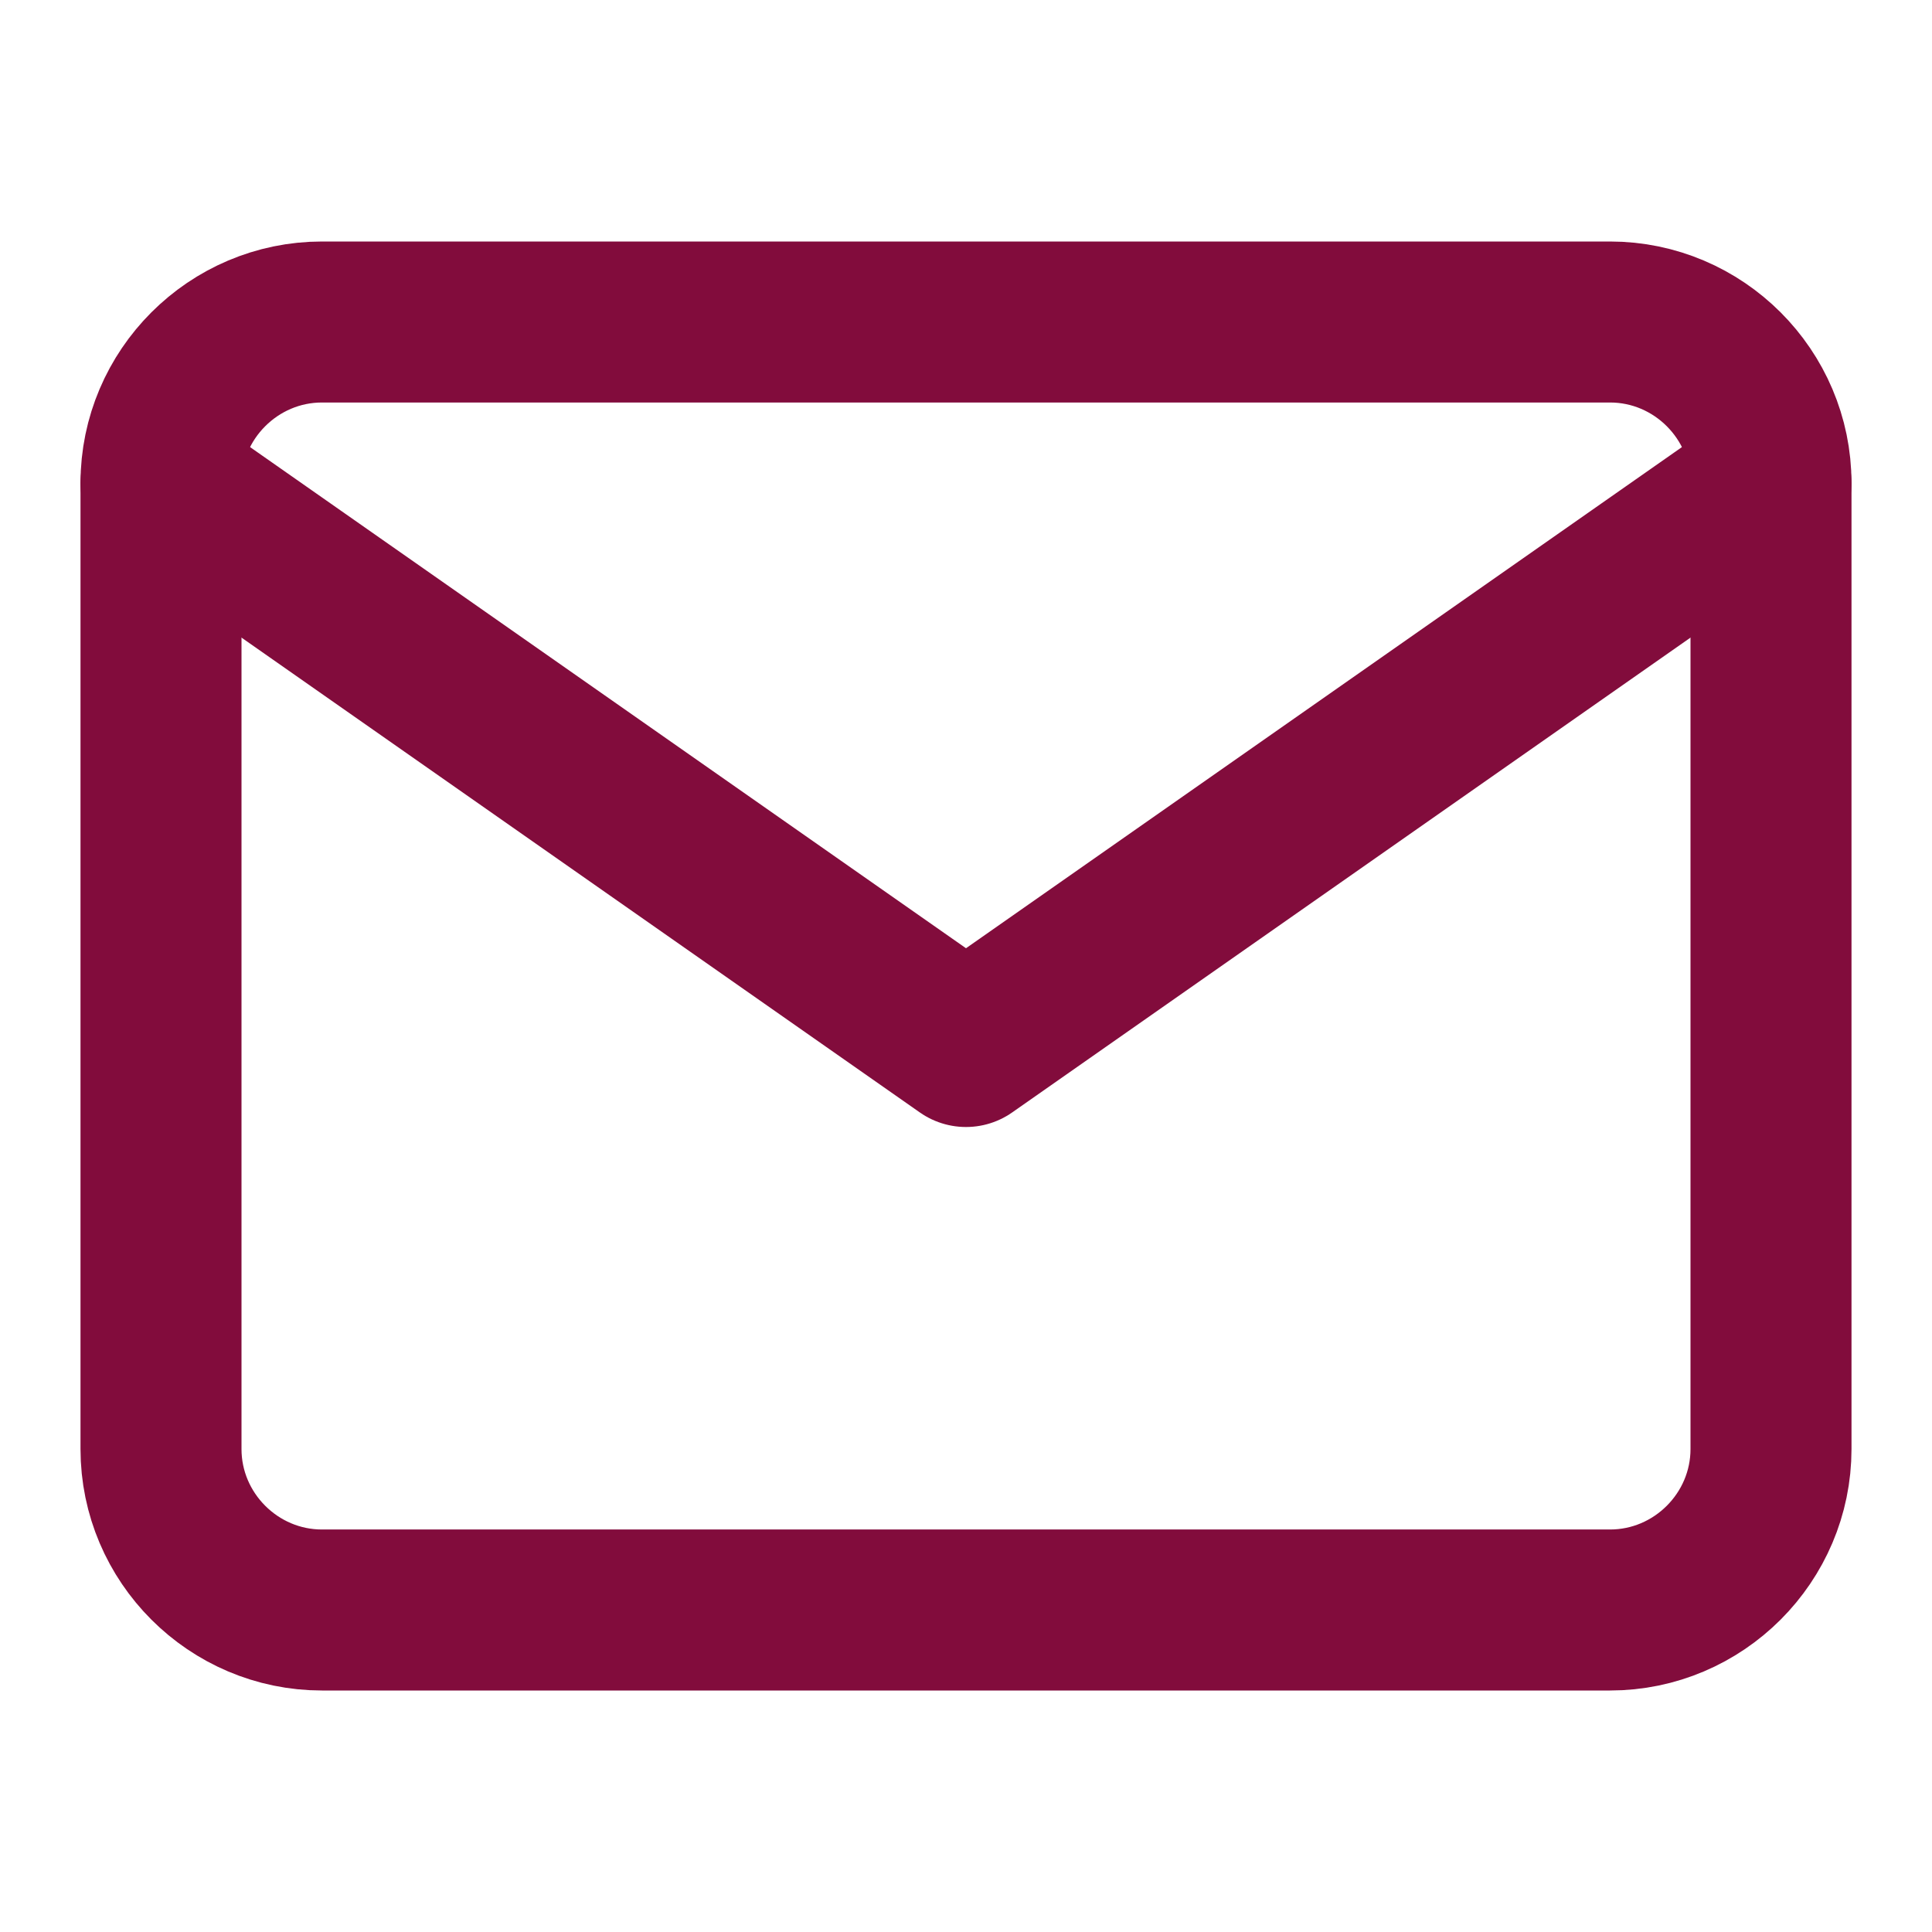 <svg width="24" height="24" viewBox="0 0 24 24" fill="none" xmlns="http://www.w3.org/2000/svg">
<path d="M4 4H20C21.1 4 22 4.9 22 6V18C22 19.1 21.1 20 20 20H4C2.9 20 2 19.1 2 18V6C2 4.9 2.9 4 4 4Z" stroke="#820C3C" stroke-width="2" stroke-linecap="round" stroke-linejoin="round"/>
<path d="M22 6L12 13L2 6" stroke="#820C3C" stroke-width="2" stroke-linecap="round" stroke-linejoin="round"/>
</svg>
